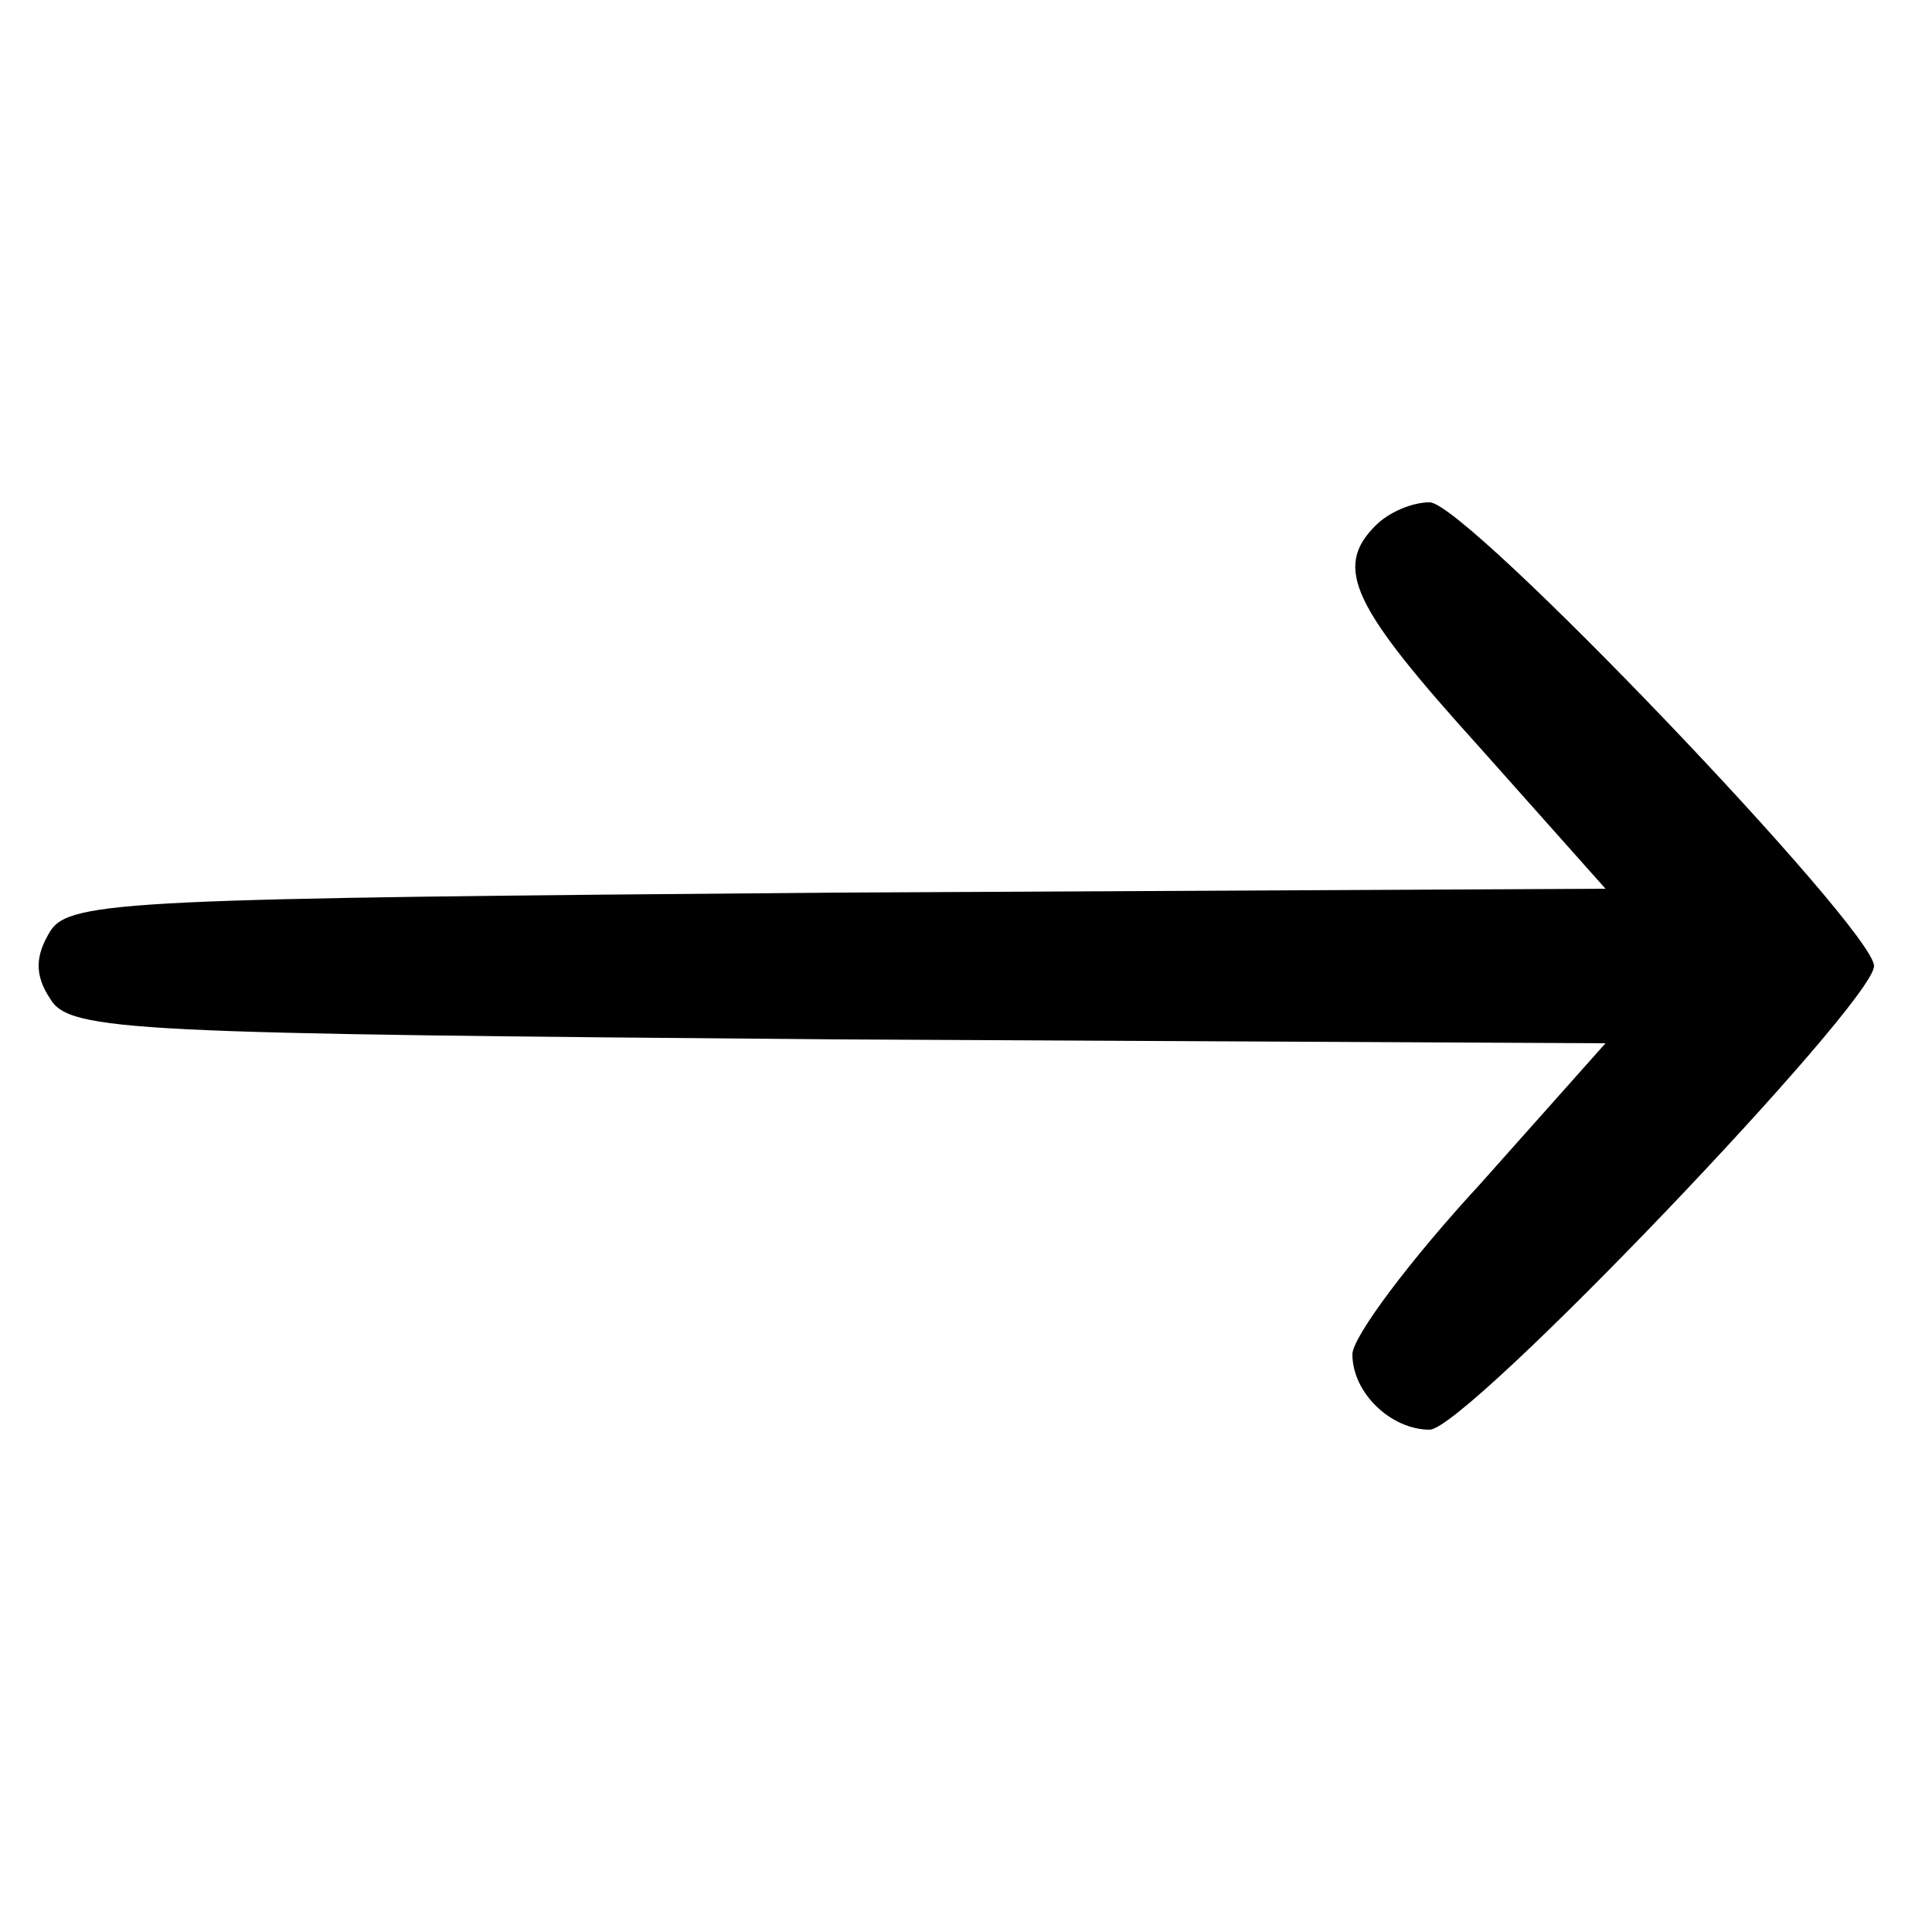 <?xml version="1.0" standalone="no"?>
<!DOCTYPE svg PUBLIC "-//W3C//DTD SVG 20010904//EN"
 "http://www.w3.org/TR/2001/REC-SVG-20010904/DTD/svg10.dtd">
<svg version="1.0" xmlns="http://www.w3.org/2000/svg"
 width="100pt" height="100pt" viewBox="0 0 100 100"
 preserveAspectRatio="xMidYMid meet">

<g transform="translate(0,100) scale(0.1,-0.1)"
fill="#000000" stroke="none">
<path d="M712 728 c-22 -22 -12 -42 54 -115 l65 -73 -397 -2 c-365 -3 -398 -4
-408 -20 -8 -13 -8 -23 0 -35 10 -17 43 -18 408 -21 l397 -2 -65 -73 c-36 -39
-66 -79 -66 -88 0 -20 20 -39 40 -39 19 0 230 221 230 240 0 19 -211 240 -230
240 -9 0 -21 -5 -28 -12z"/>
</g>
</svg>
